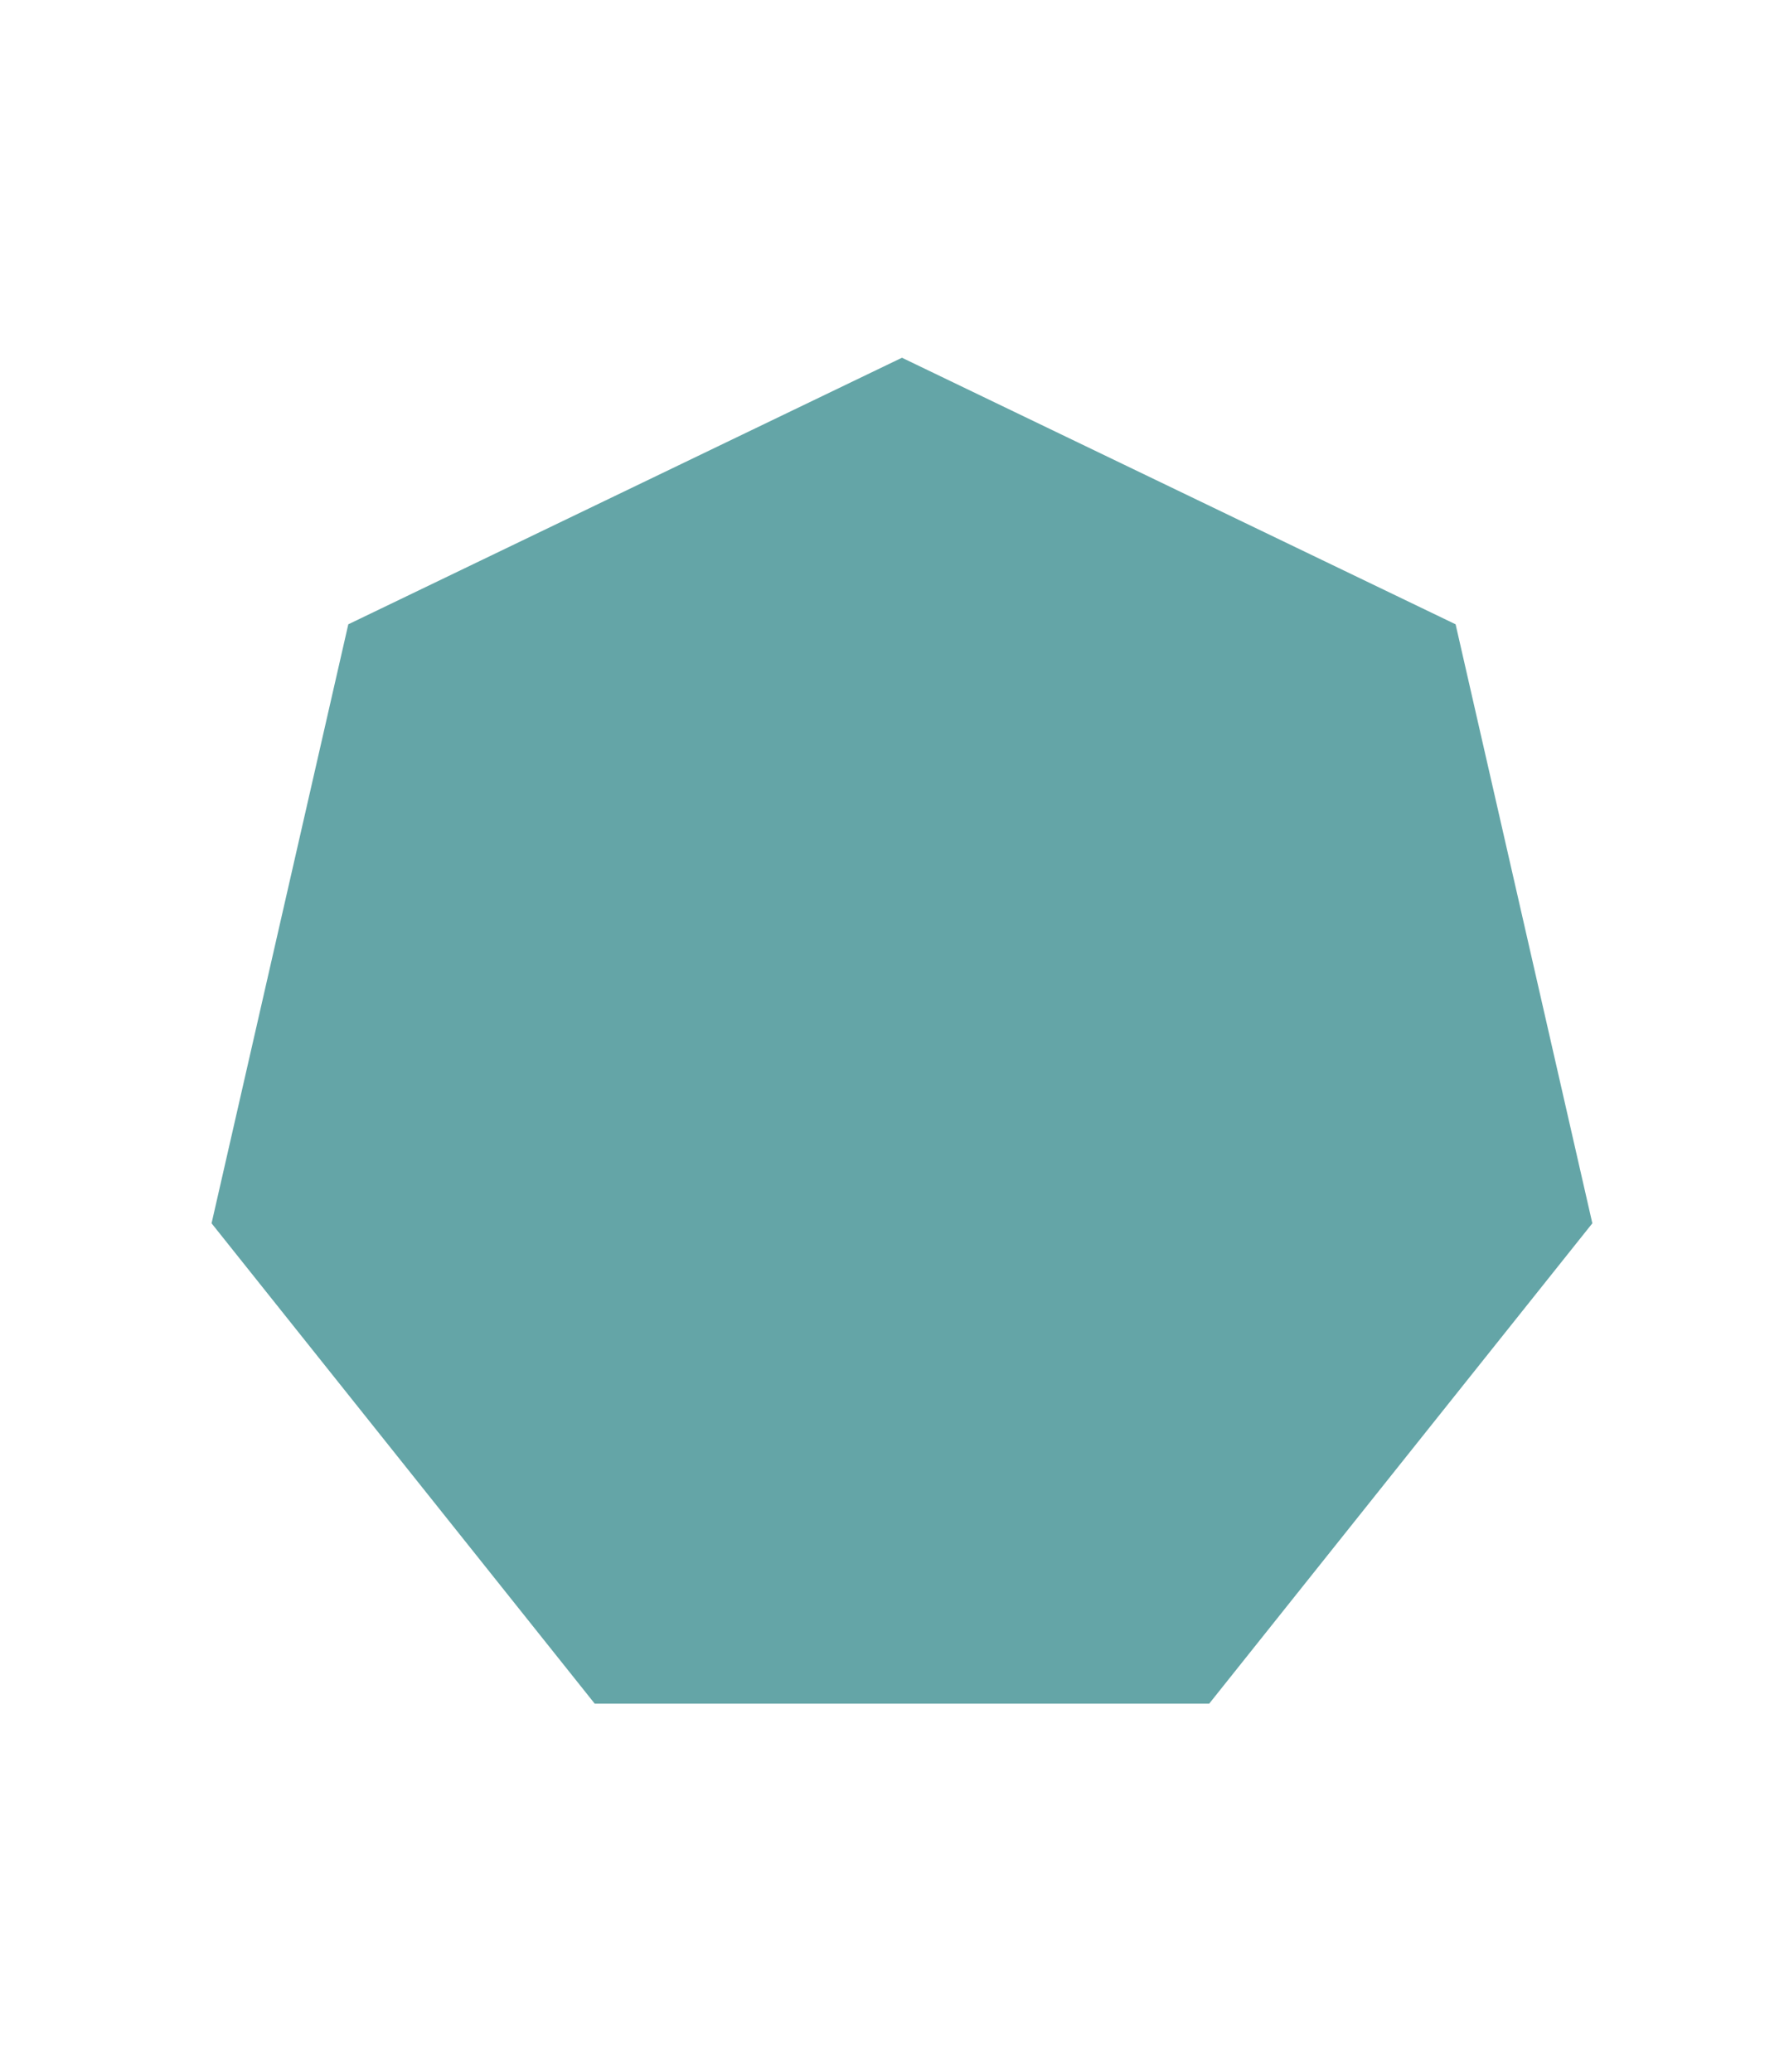 <?xml version="1.0" standalone="no"?><!-- Generator: Adobe Fireworks CS6, Export SVG Extension by Aaron Beall (http://fireworks.abeall.com) . Version: 0.6.1  --><!DOCTYPE svg PUBLIC "-//W3C//DTD SVG 1.1//EN" "http://www.w3.org/Graphics/SVG/1.1/DTD/svg11.dtd"><svg id="Untitled-Page%203" viewBox="0 0 120 139" style="background-color:#ffffff00" version="1.1"	xmlns="http://www.w3.org/2000/svg" xmlns:xlink="http://www.w3.org/1999/xlink" xml:space="preserve"	x="0px" y="0px" width="120px" height="139px">	<g id="Layer%2015">		<g>			<path d="M 60.5 24 L 97.637 41.884 L 106.809 82.07 L 81.109 114.296 L 39.891 114.296 L 14.191 82.07 L 23.363 41.884 L 60.5 24 Z" fill="#64a5a7"/>		</g>	</g></svg>